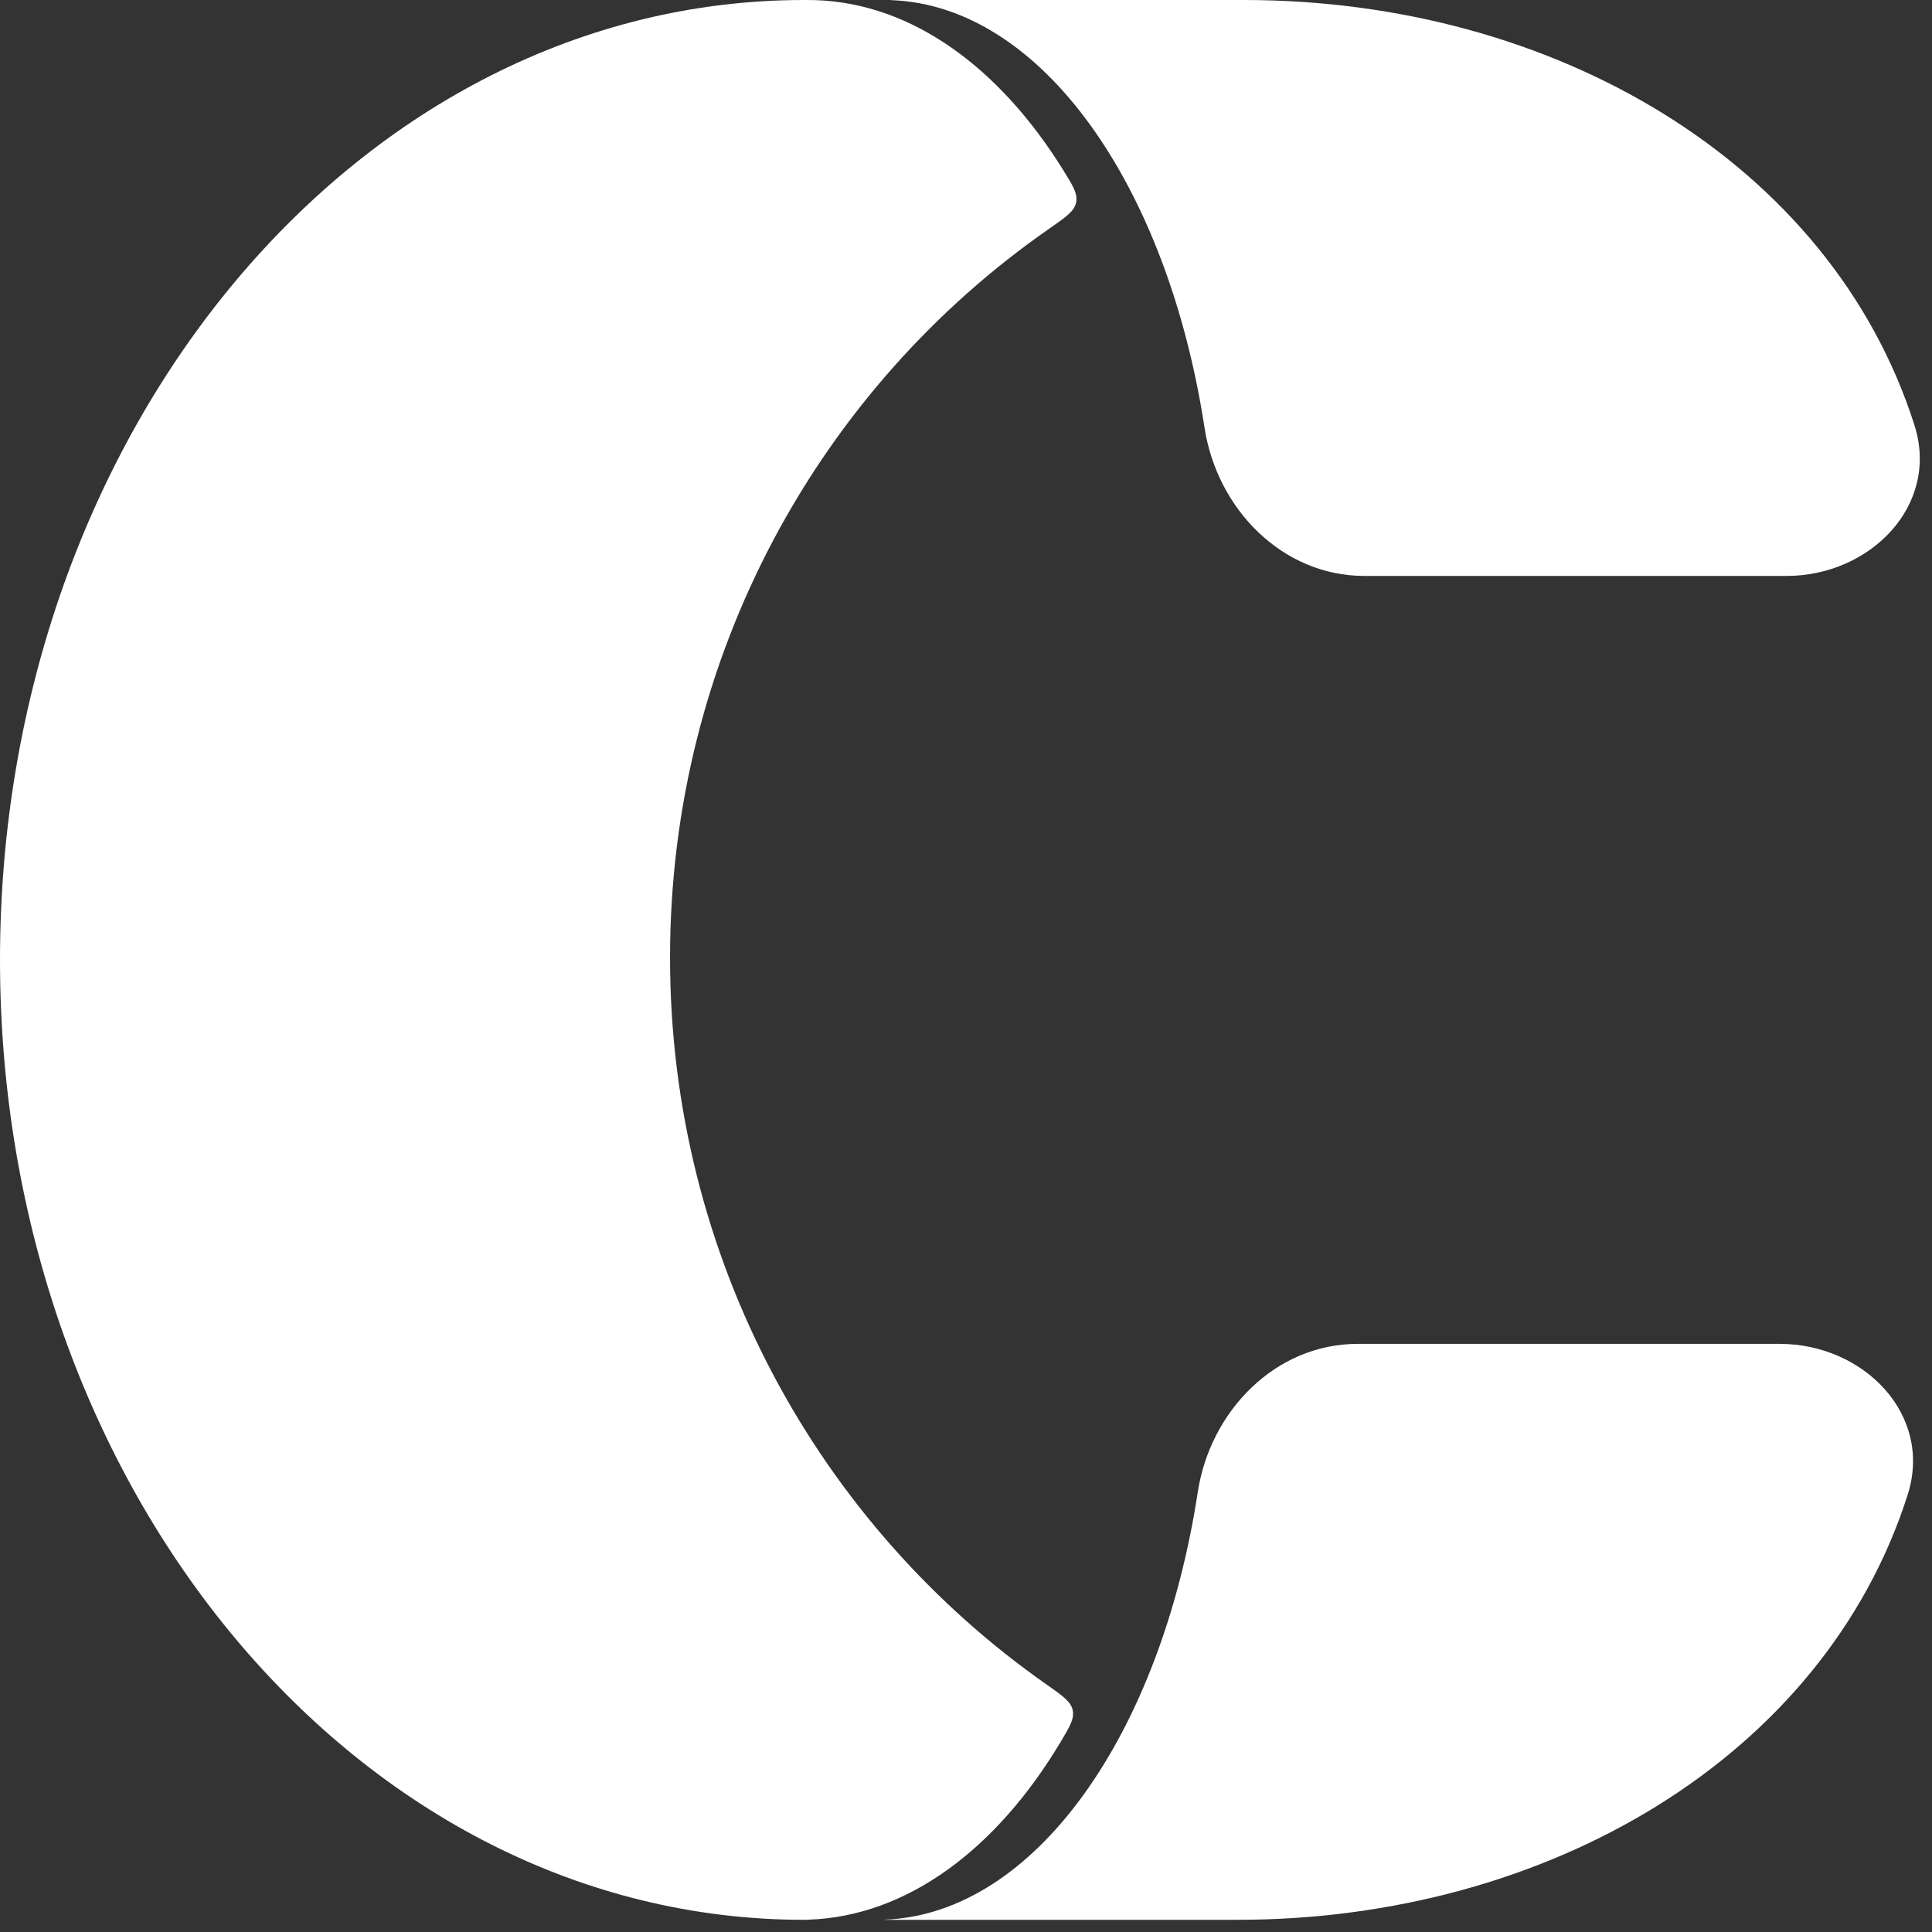 <svg width="75" height="75" viewBox="0 0 75 75" fill="none" xmlns="http://www.w3.org/2000/svg">
<rect x="0" y="0" width="75" height="75" fill="#333333" stroke="none"/>
<path fill-rule="evenodd" clip-rule="evenodd" d="M31.66 0.004C31.66 0.004 31.66 0.004 31.66 0.004C31.66 0.005 31.66 0.005 31.661 0.005C35.415 0.13 38.806 2.628 41.272 6.6C41.654 7.215 41.845 7.523 41.775 7.862C41.705 8.2 41.38 8.426 40.729 8.879C31.841 15.056 26.011 25.424 26.011 37.171C26.011 48.868 31.791 59.196 40.614 65.383C41.252 65.83 41.57 66.054 41.641 66.387C41.712 66.721 41.529 67.026 41.164 67.637C38.684 71.777 35.222 74.394 31.377 74.522C31.376 74.522 31.375 74.523 31.375 74.524C31.375 74.525 31.374 74.526 31.373 74.526C31.318 74.527 31.264 74.527 31.21 74.527C13.973 74.527 0 57.844 0 37.264C0 16.683 13.973 0 31.21 0C31.36 0 31.51 0.001 31.66 0.004Z" fill="white"/>
<path fill-rule="evenodd" clip-rule="evenodd" d="M46.498 57.922C46.981 54.77 49.515 52.169 52.704 52.169L57.019 52.169L69.09 52.169C72.348 52.169 75.046 54.917 74.057 58.022C70.817 68.194 60.089 74.527 48.032 74.527L34.331 74.527C34.33 74.527 34.329 74.526 34.329 74.524C34.329 74.523 34.33 74.522 34.331 74.522C40.171 74.31 45.054 67.337 46.498 57.922Z" fill="white"/>
<path fill-rule="evenodd" clip-rule="evenodd" d="M46.76 16.605C47.244 19.757 49.778 22.358 52.967 22.358L57.281 22.358L69.352 22.358C72.61 22.358 75.308 19.61 74.319 16.505C71.079 6.333 60.352 4.95218e-06 48.294 2.63425e-06L34.594 2.09059e-06C34.592 2.09054e-06 34.591 0.001 34.591 0.003C34.591 0.004 34.592 0.005 34.594 0.005C40.433 0.216 45.317 7.19 46.76 16.605Z" fill="white"/>
</svg>
